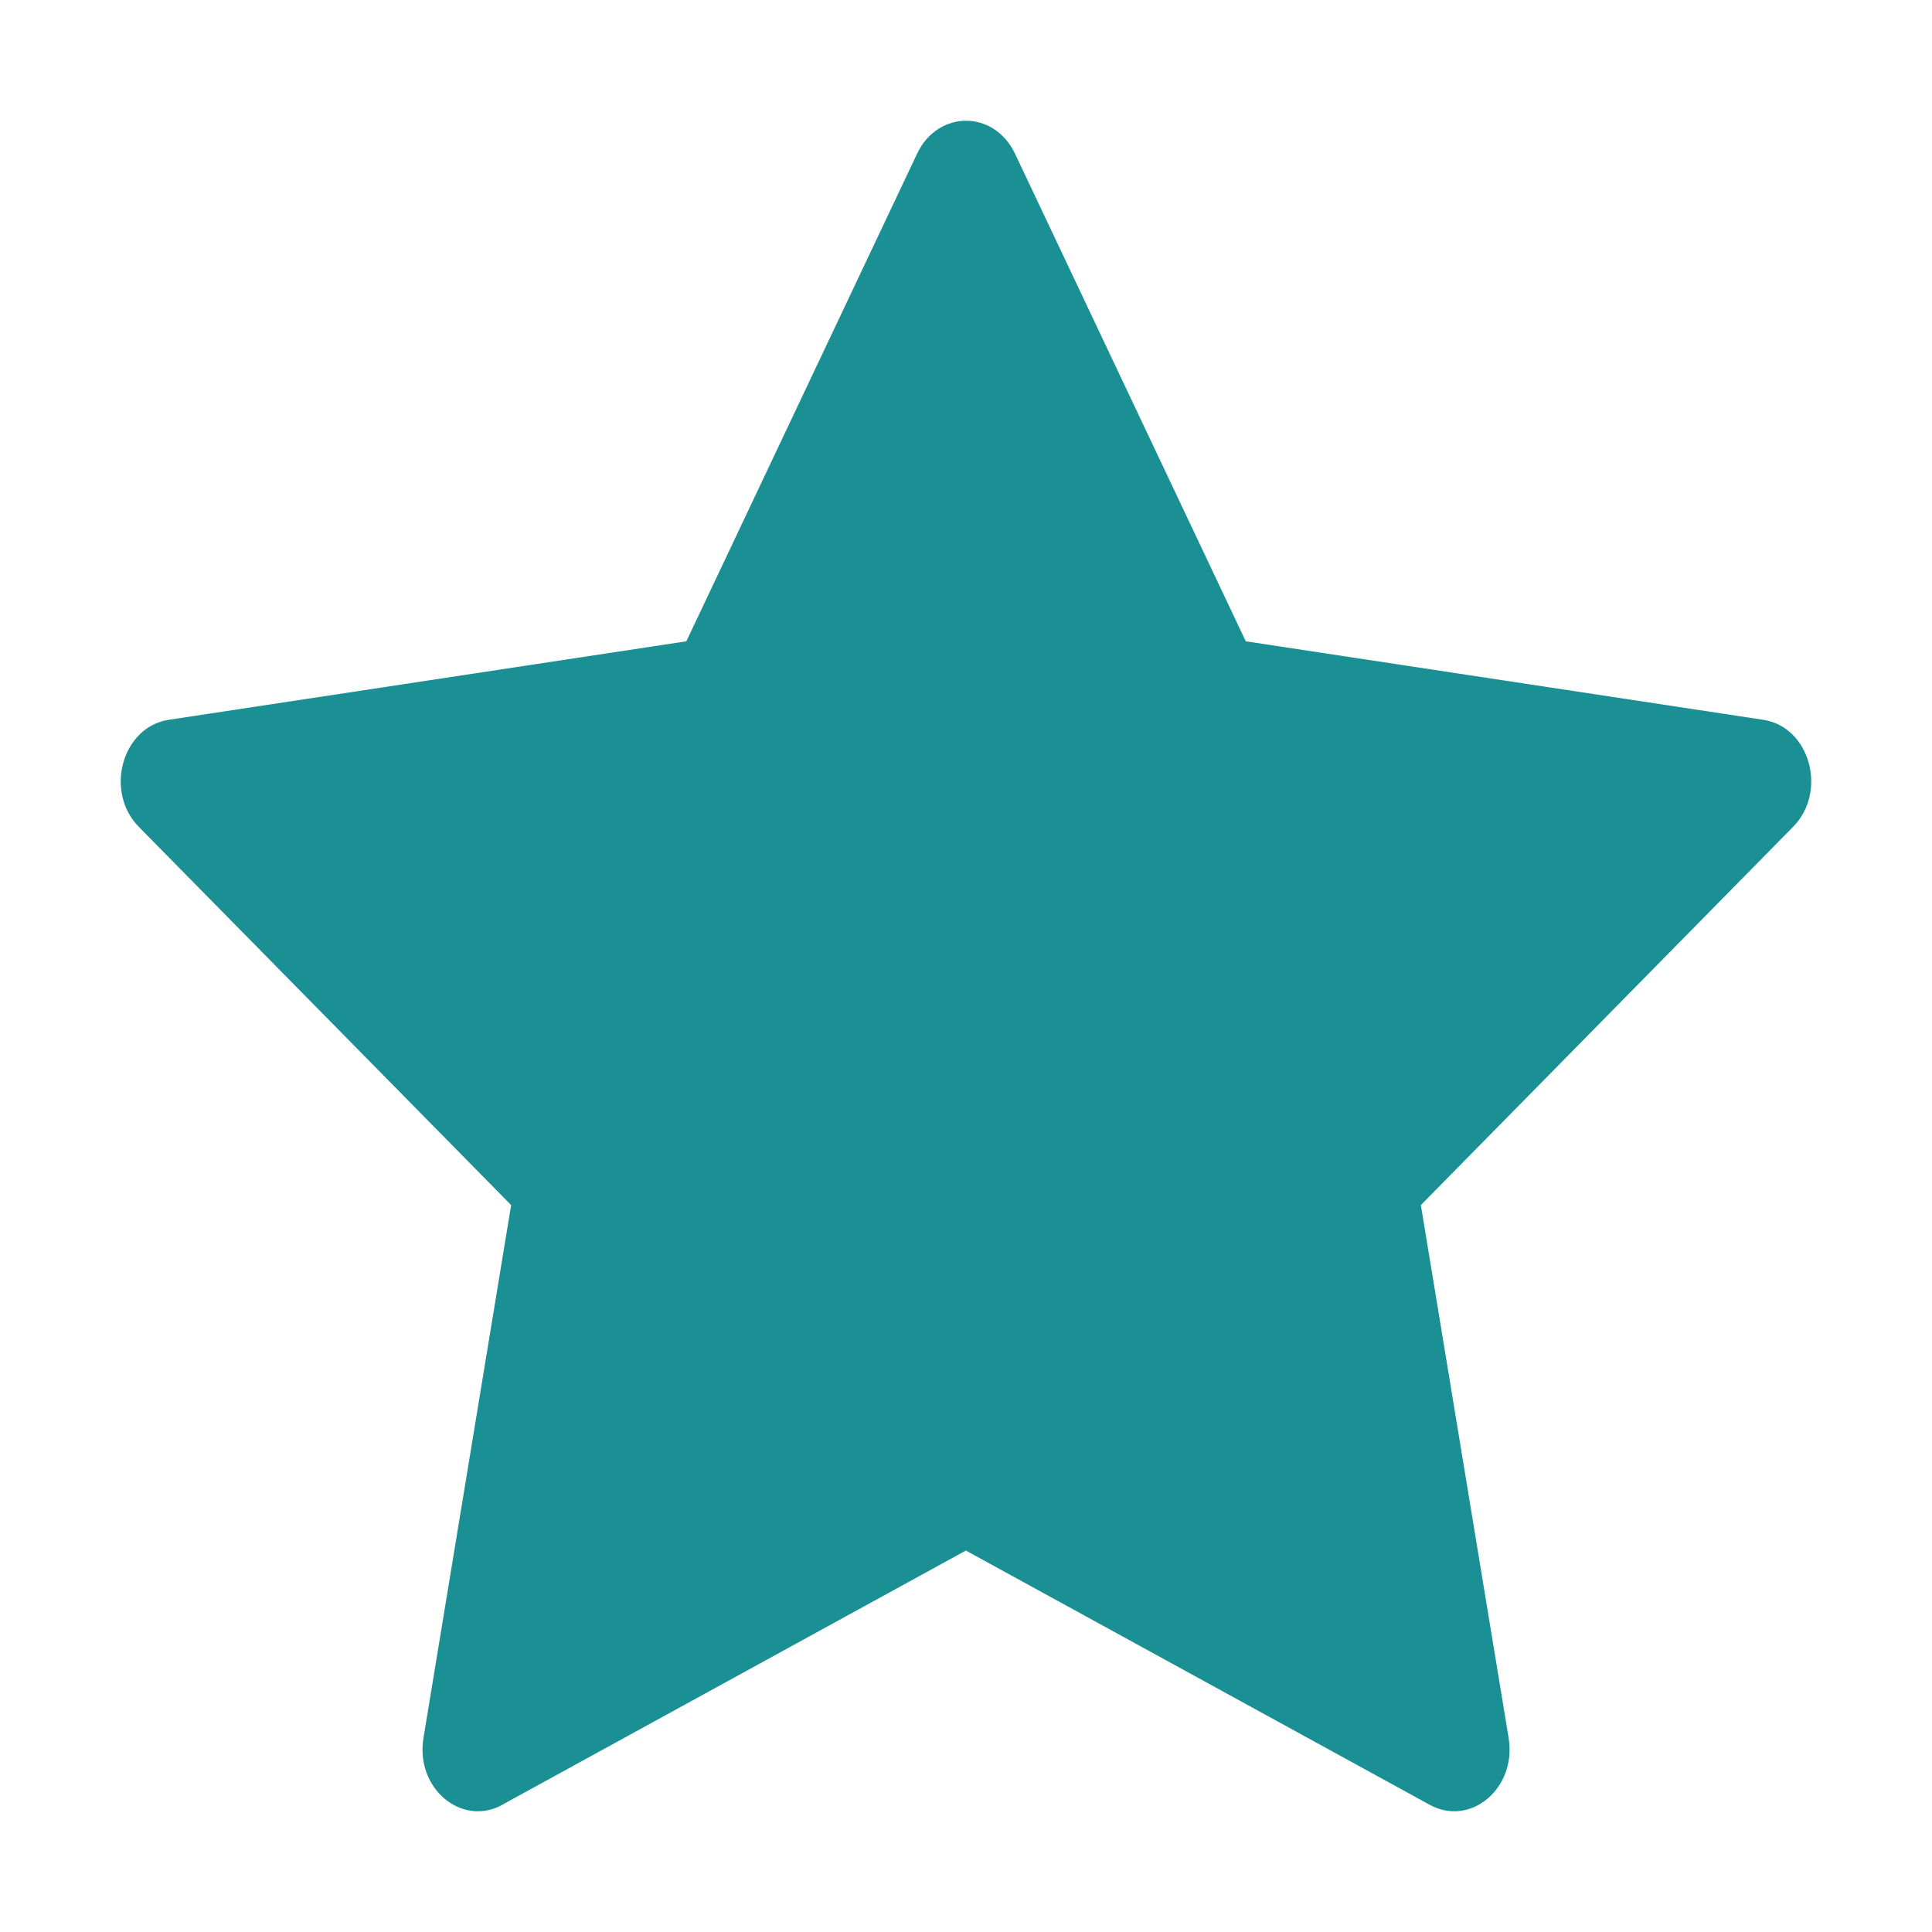 <svg width="16" height="16" viewBox="0 0 16 16" fill="none" xmlns="http://www.w3.org/2000/svg">
<path d="M4.159 14.947C3.822 15.132 3.438 14.808 3.507 14.394L4.233 9.98L1.15 6.848C0.862 6.555 1.012 6.019 1.398 5.961L5.684 5.311L7.595 1.273C7.767 0.909 8.233 0.909 8.406 1.273L10.317 5.311L14.602 5.961C14.988 6.019 15.138 6.555 14.849 6.848L11.767 9.98L12.494 14.394C12.562 14.808 12.179 15.132 11.841 14.947L7.999 12.841L4.158 14.947H4.159Z" fill="#1A8F94"/>
</svg>
